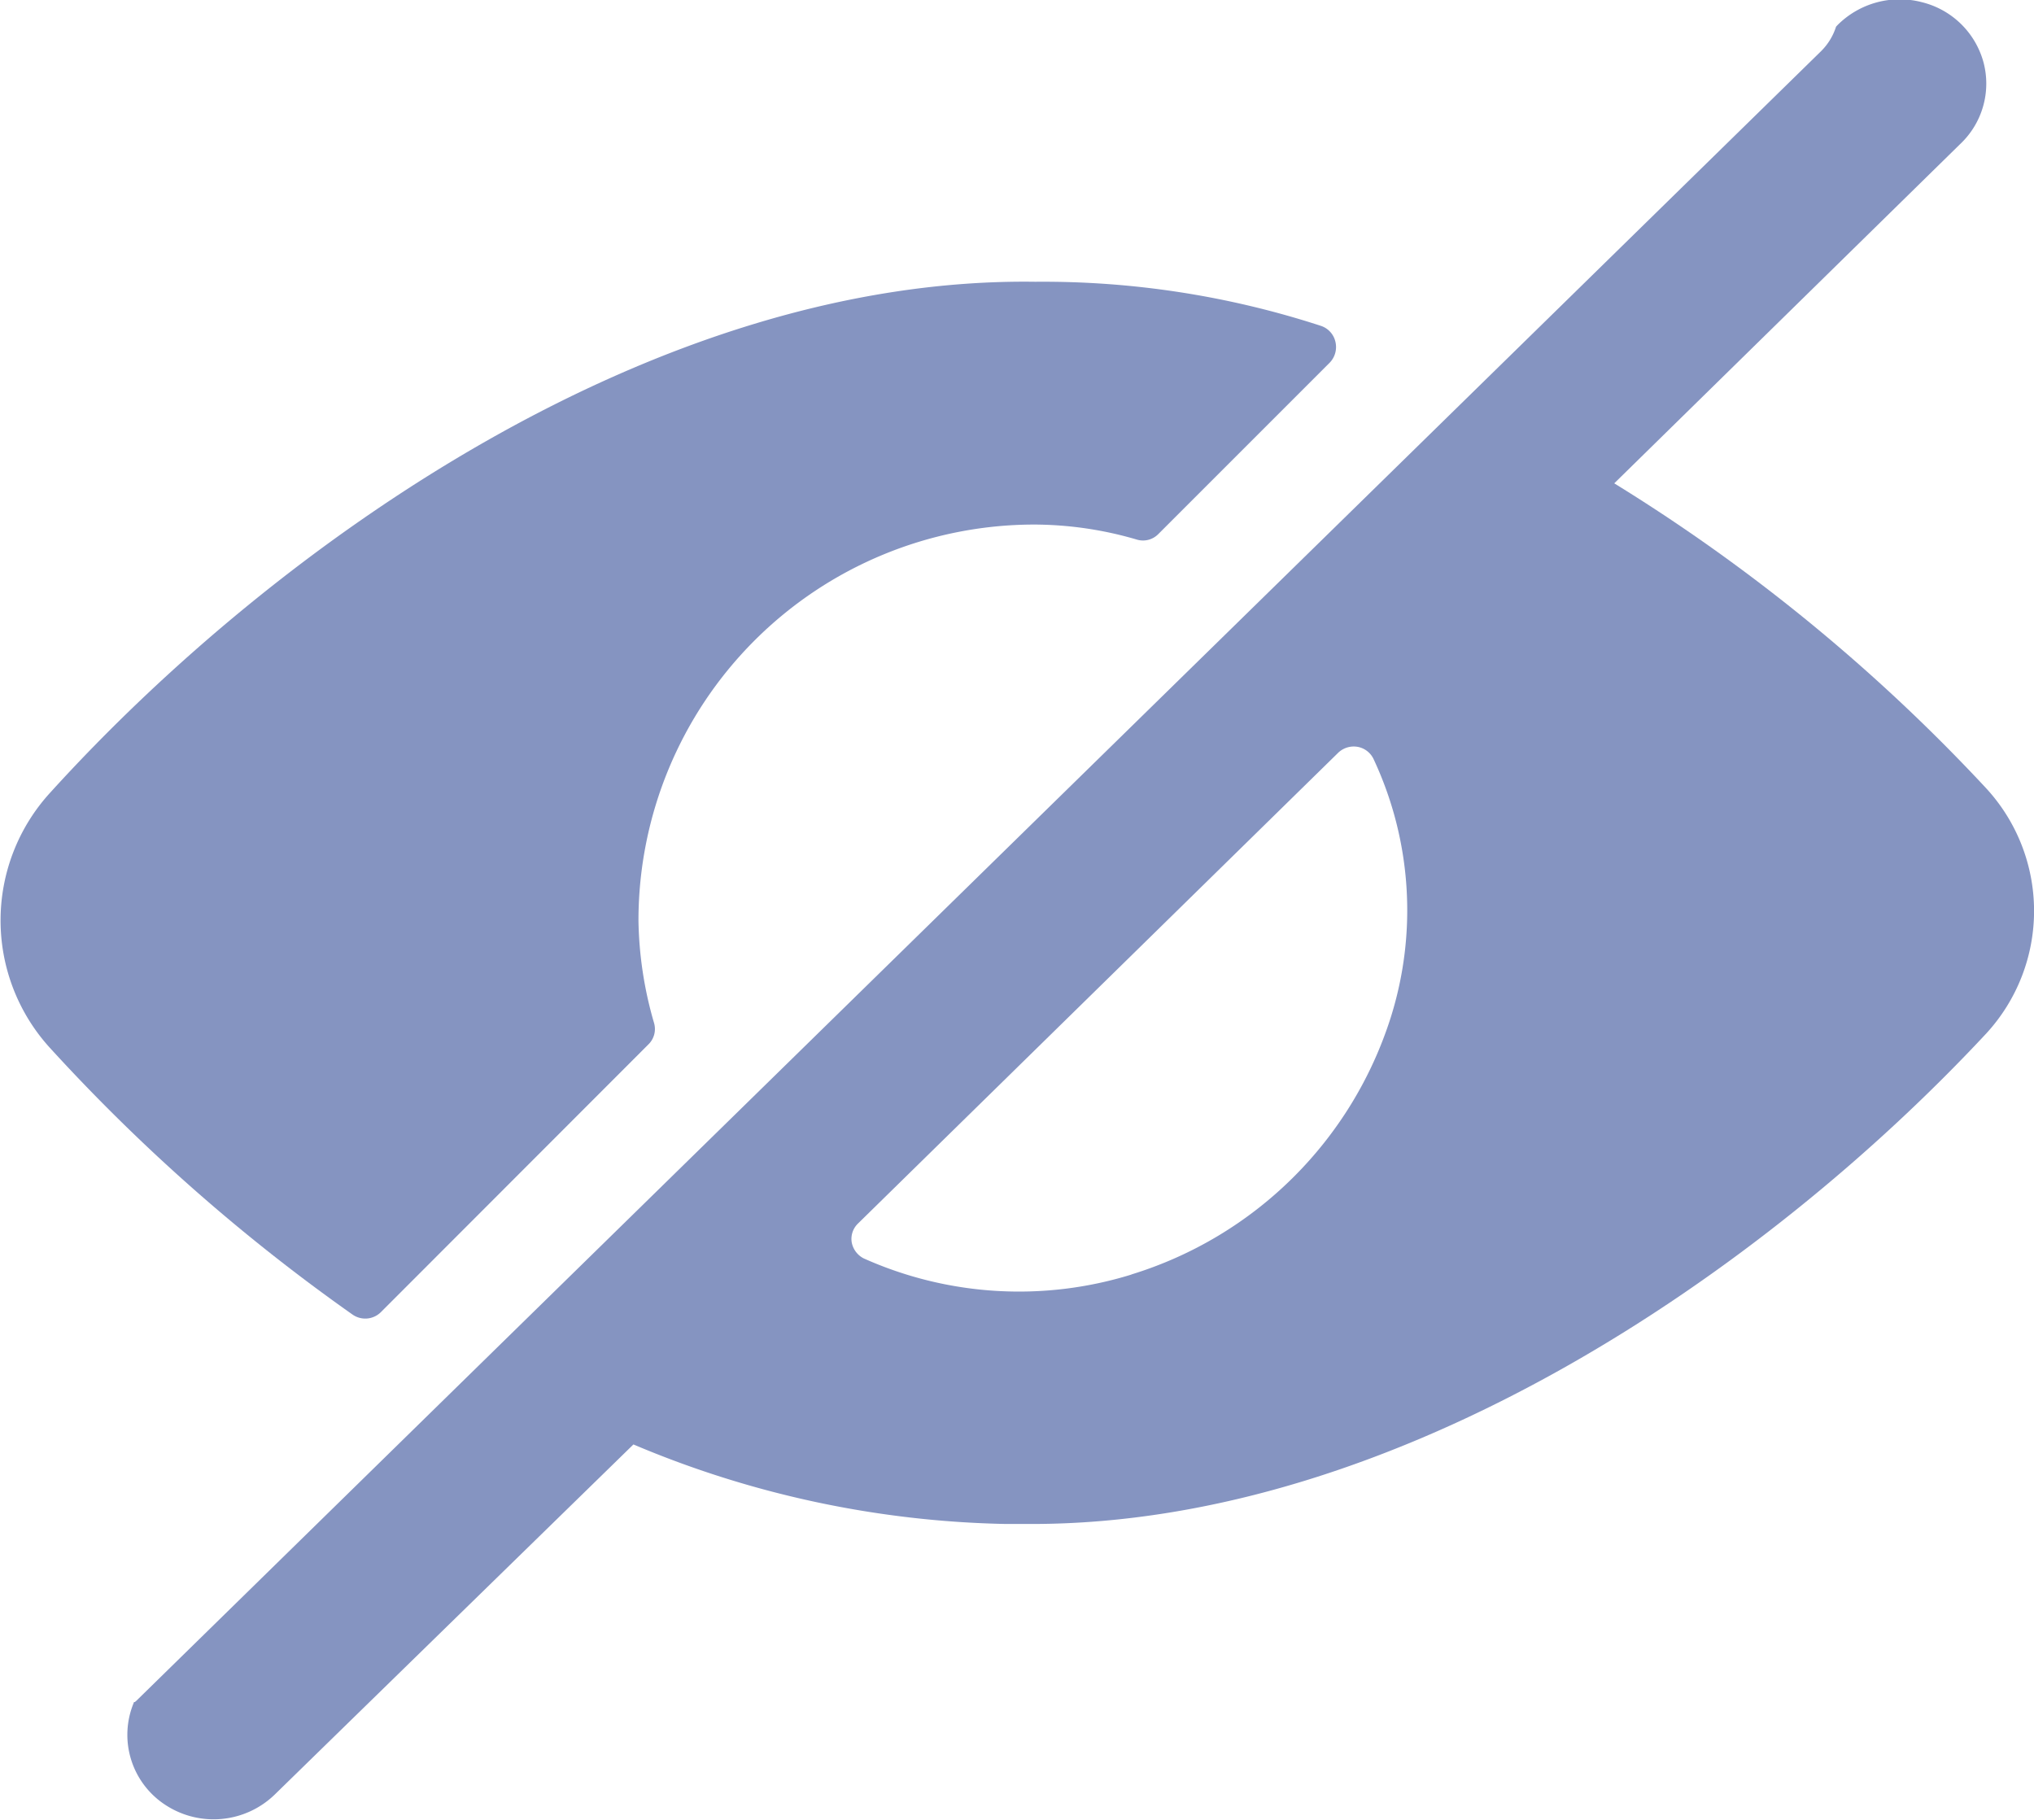 <svg xmlns="http://www.w3.org/2000/svg" width="19" height="17" viewBox="0 0 19 17">
  <g id="Interface-Essential_View_view-off" data-name="Interface-Essential / View / view-off" transform="translate(-419.247 -3570.238)">
    <g id="Group_399" transform="translate(419.247 3570.238)">
      <g id="view-off">
        <path id="Shape_1098" d="M434.583,3574.752a16.72,16.72,0,0,1,3.471,2.845,1.691,1.691,0,0,1,.006,2.292c-2.068,2.221-5.485,4.584-8.92,4.584H428.9a9.377,9.377,0,0,1-3.479-.743L422.071,3587a.821.821,0,0,1-1.018.1.781.781,0,0,1-.3-.956c0-.008.007-.008.011-.008s.006-.008.01-.008l15.741-15.413a.561.561,0,0,0,.14-.229l.015-.016a.821.821,0,0,1,.785-.213.793.793,0,0,1,.577.561.776.776,0,0,1-.22.767Zm-4.51,7.39a3.673,3.673,0,0,0,2.422-2.4,3.329,3.329,0,0,0-.162-2.418.205.205,0,0,0-.15-.111.211.211,0,0,0-.178.055l-4.488,4.4a.2.2,0,0,0-.057.174.212.212,0,0,0,.112.15A3.549,3.549,0,0,0,430.073,3582.143Z" transform="translate(-419.504 -3570.237)" fill="#8594c1" fill-rule="evenodd"/>
        <path id="Shape_1099" d="M425.306,3580.863a.2.2,0,0,0,.05-.2,3.6,3.6,0,0,1-.145-.954,3.7,3.7,0,0,1,3.7-3.7,3.429,3.429,0,0,1,.954.14.2.2,0,0,0,.2-.049l1.6-1.6a.21.21,0,0,0,.056-.2.205.205,0,0,0-.138-.148,8.375,8.375,0,0,0-2.665-.411c-3.536-.049-7.072,2.426-9.2,4.77a1.768,1.768,0,0,0-.006,2.385,17.349,17.349,0,0,0,2.827,2.492.207.207,0,0,0,.268-.024Z" transform="translate(-419.247 -3571.109)" fill="#8594c1"/>
      </g>
    </g>
  </g>
</svg>

